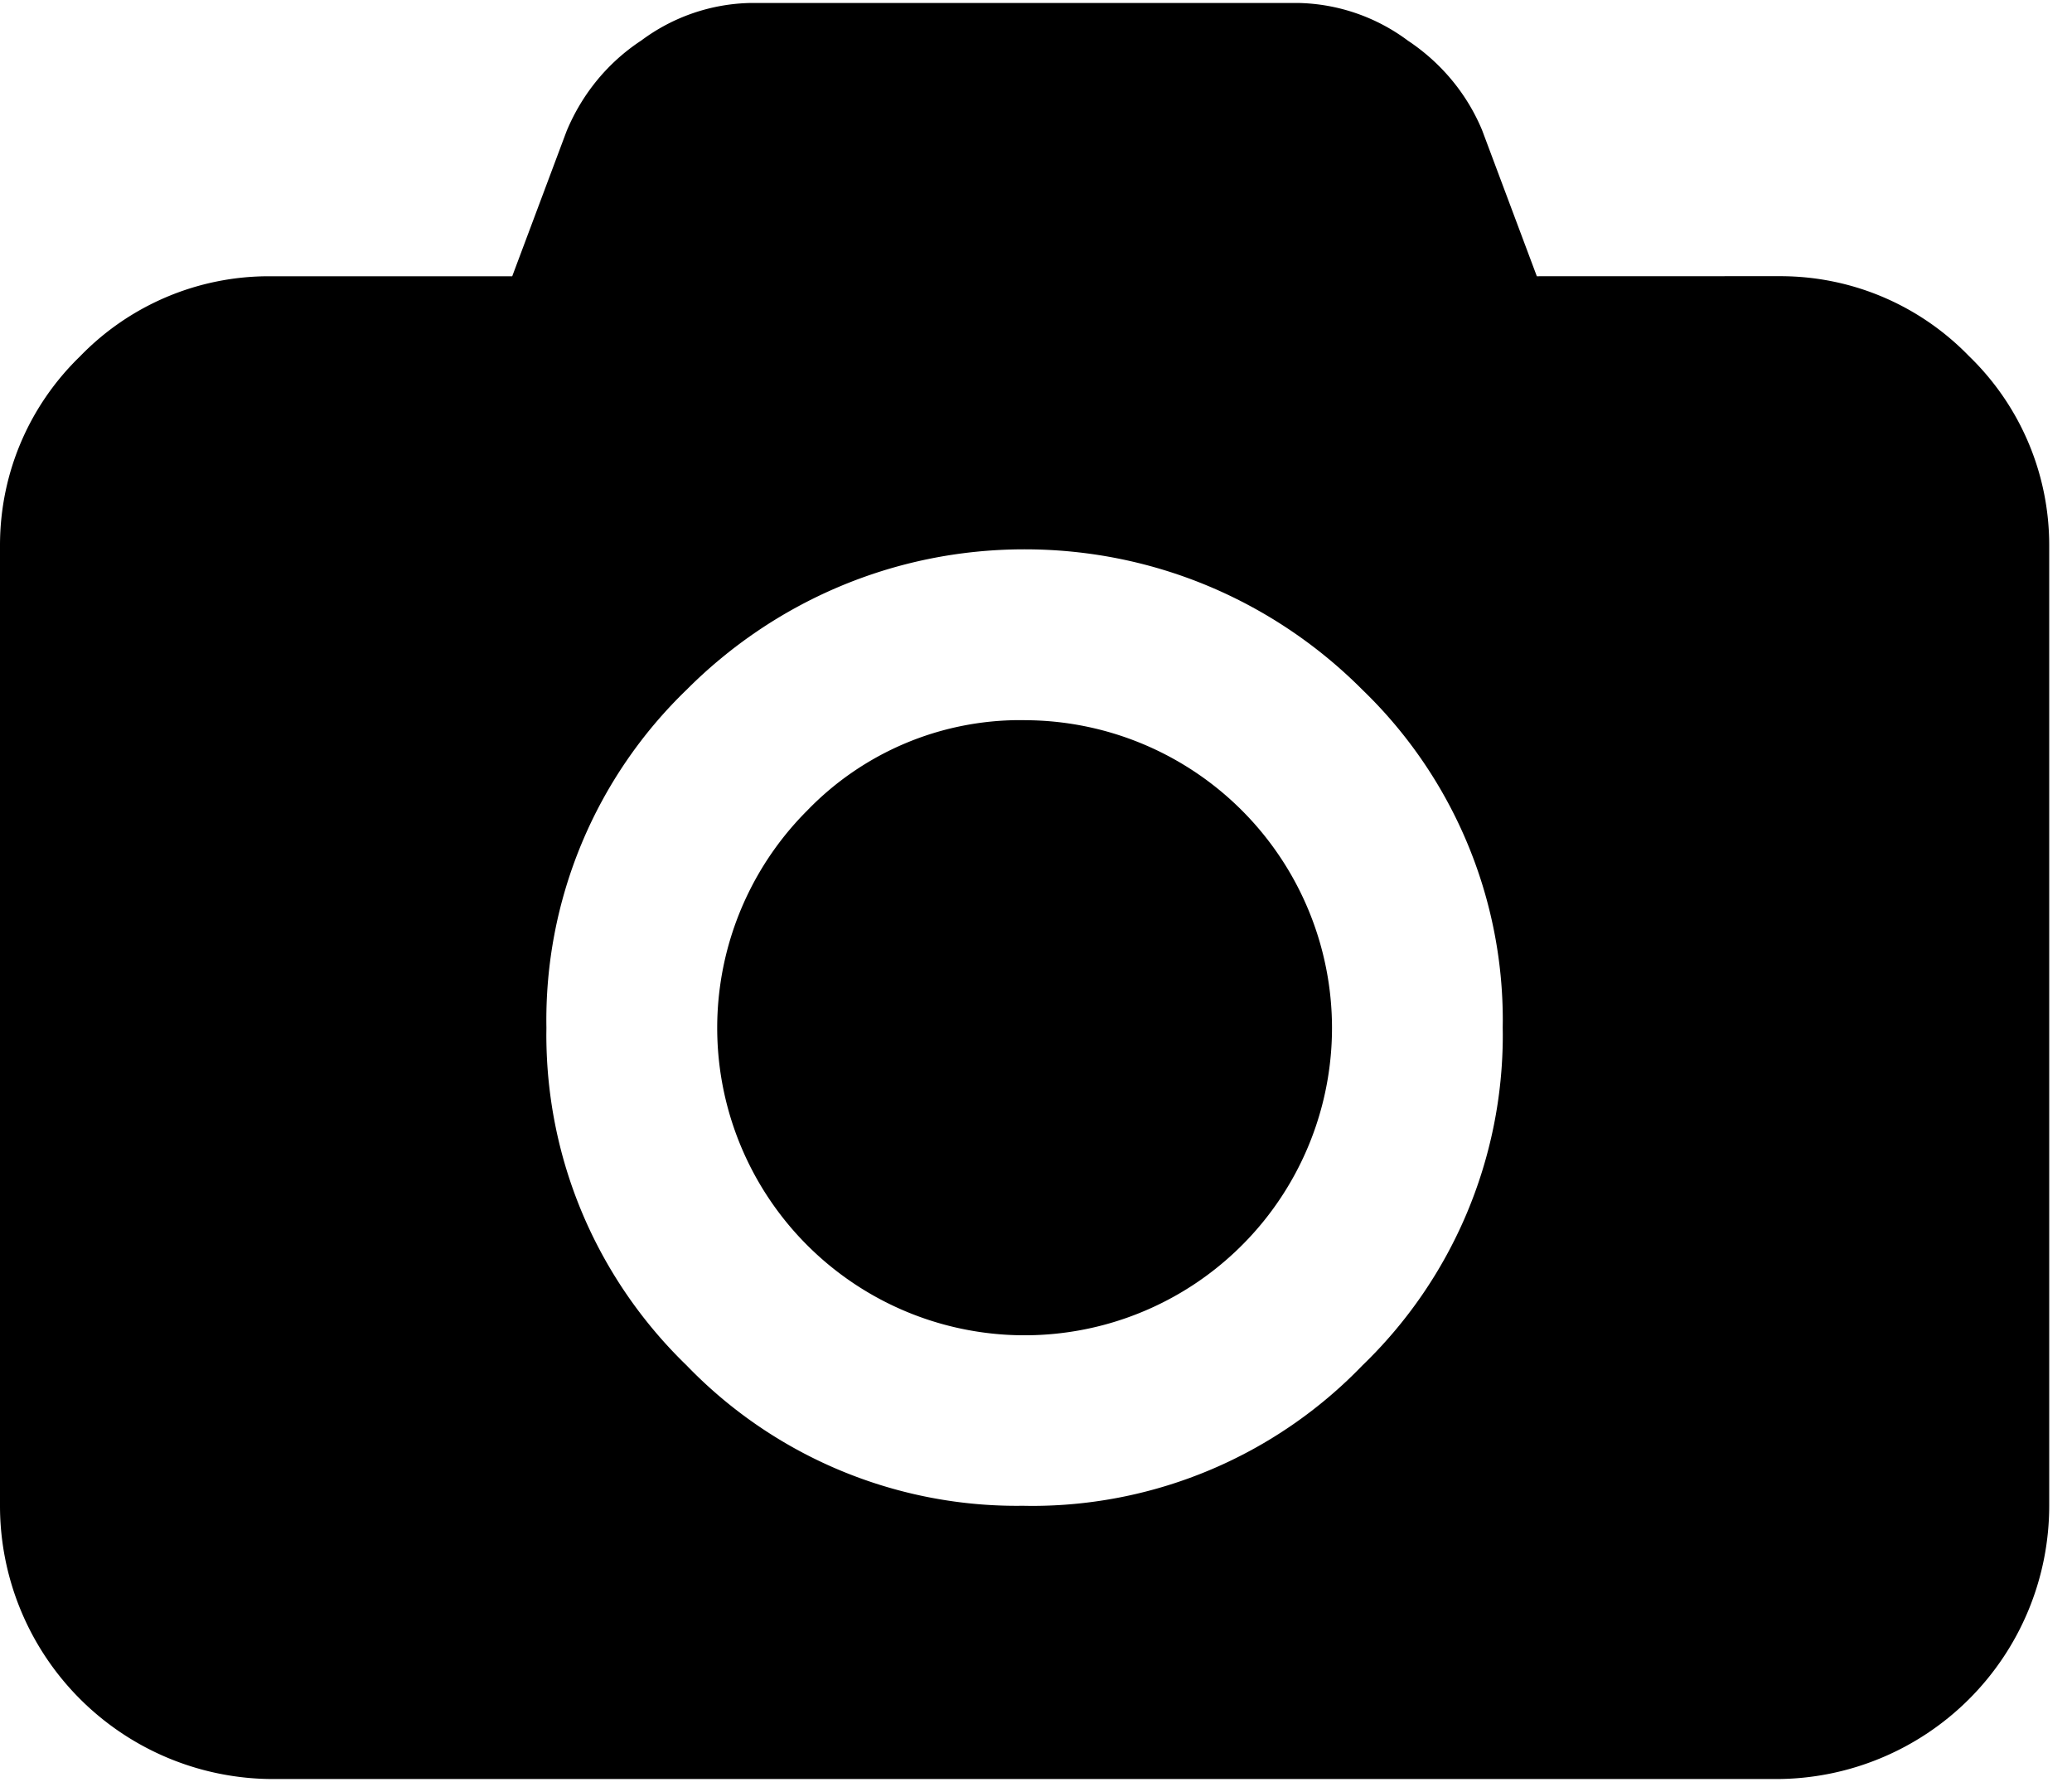 <svg xmlns="http://www.w3.org/2000/svg" width="3em" height="2.58em" viewBox="0 0 28 24"><path fill="currentColor" d="M13.846 9.692A4.16 4.16 0 0 1 18 13.846v.004a4.154 4.154 0 1 1-7.09-2.939a4 4 0 0 1 2.876-1.22h.063h-.003zm10.154-6h.055c1.002 0 1.908.414 2.554 1.081l.001.001a3.55 3.55 0 0 1 1.082 2.555v.058v-.003v12.924A3.693 3.693 0 0 1 24 24H3.692A3.693 3.693 0 0 1 0 20.308V7.33c0-1.002.414-1.908 1.081-2.554l.001-.001a3.55 3.55 0 0 1 2.555-1.082h.058h-.003h3.23l.735-1.962c.212-.507.557-.922.993-1.213l.01-.006A2.55 2.55 0 0 1 10.15 0h7.387a2.56 2.56 0 0 1 1.499.517L19.03.512c.445.297.791.712.996 1.201l.007.018l.735 1.962zM13.846 20.308l.091.001a6.2 6.2 0 0 0 4.472-1.896l.002-.002a6.2 6.2 0 0 0 1.897-4.474l-.001-.096v.005l.001-.092a6.2 6.2 0 0 0-1.896-4.472l-.002-.002c-1.167-1.172-2.781-1.897-4.565-1.897s-3.398.725-4.565 1.896a6.2 6.2 0 0 0-1.896 4.57v-.005l-.001.094c0 1.755.726 3.34 1.894 4.471l.002.002a6.2 6.2 0 0 0 4.474 1.897l.097-.001h-.005z"/></svg>